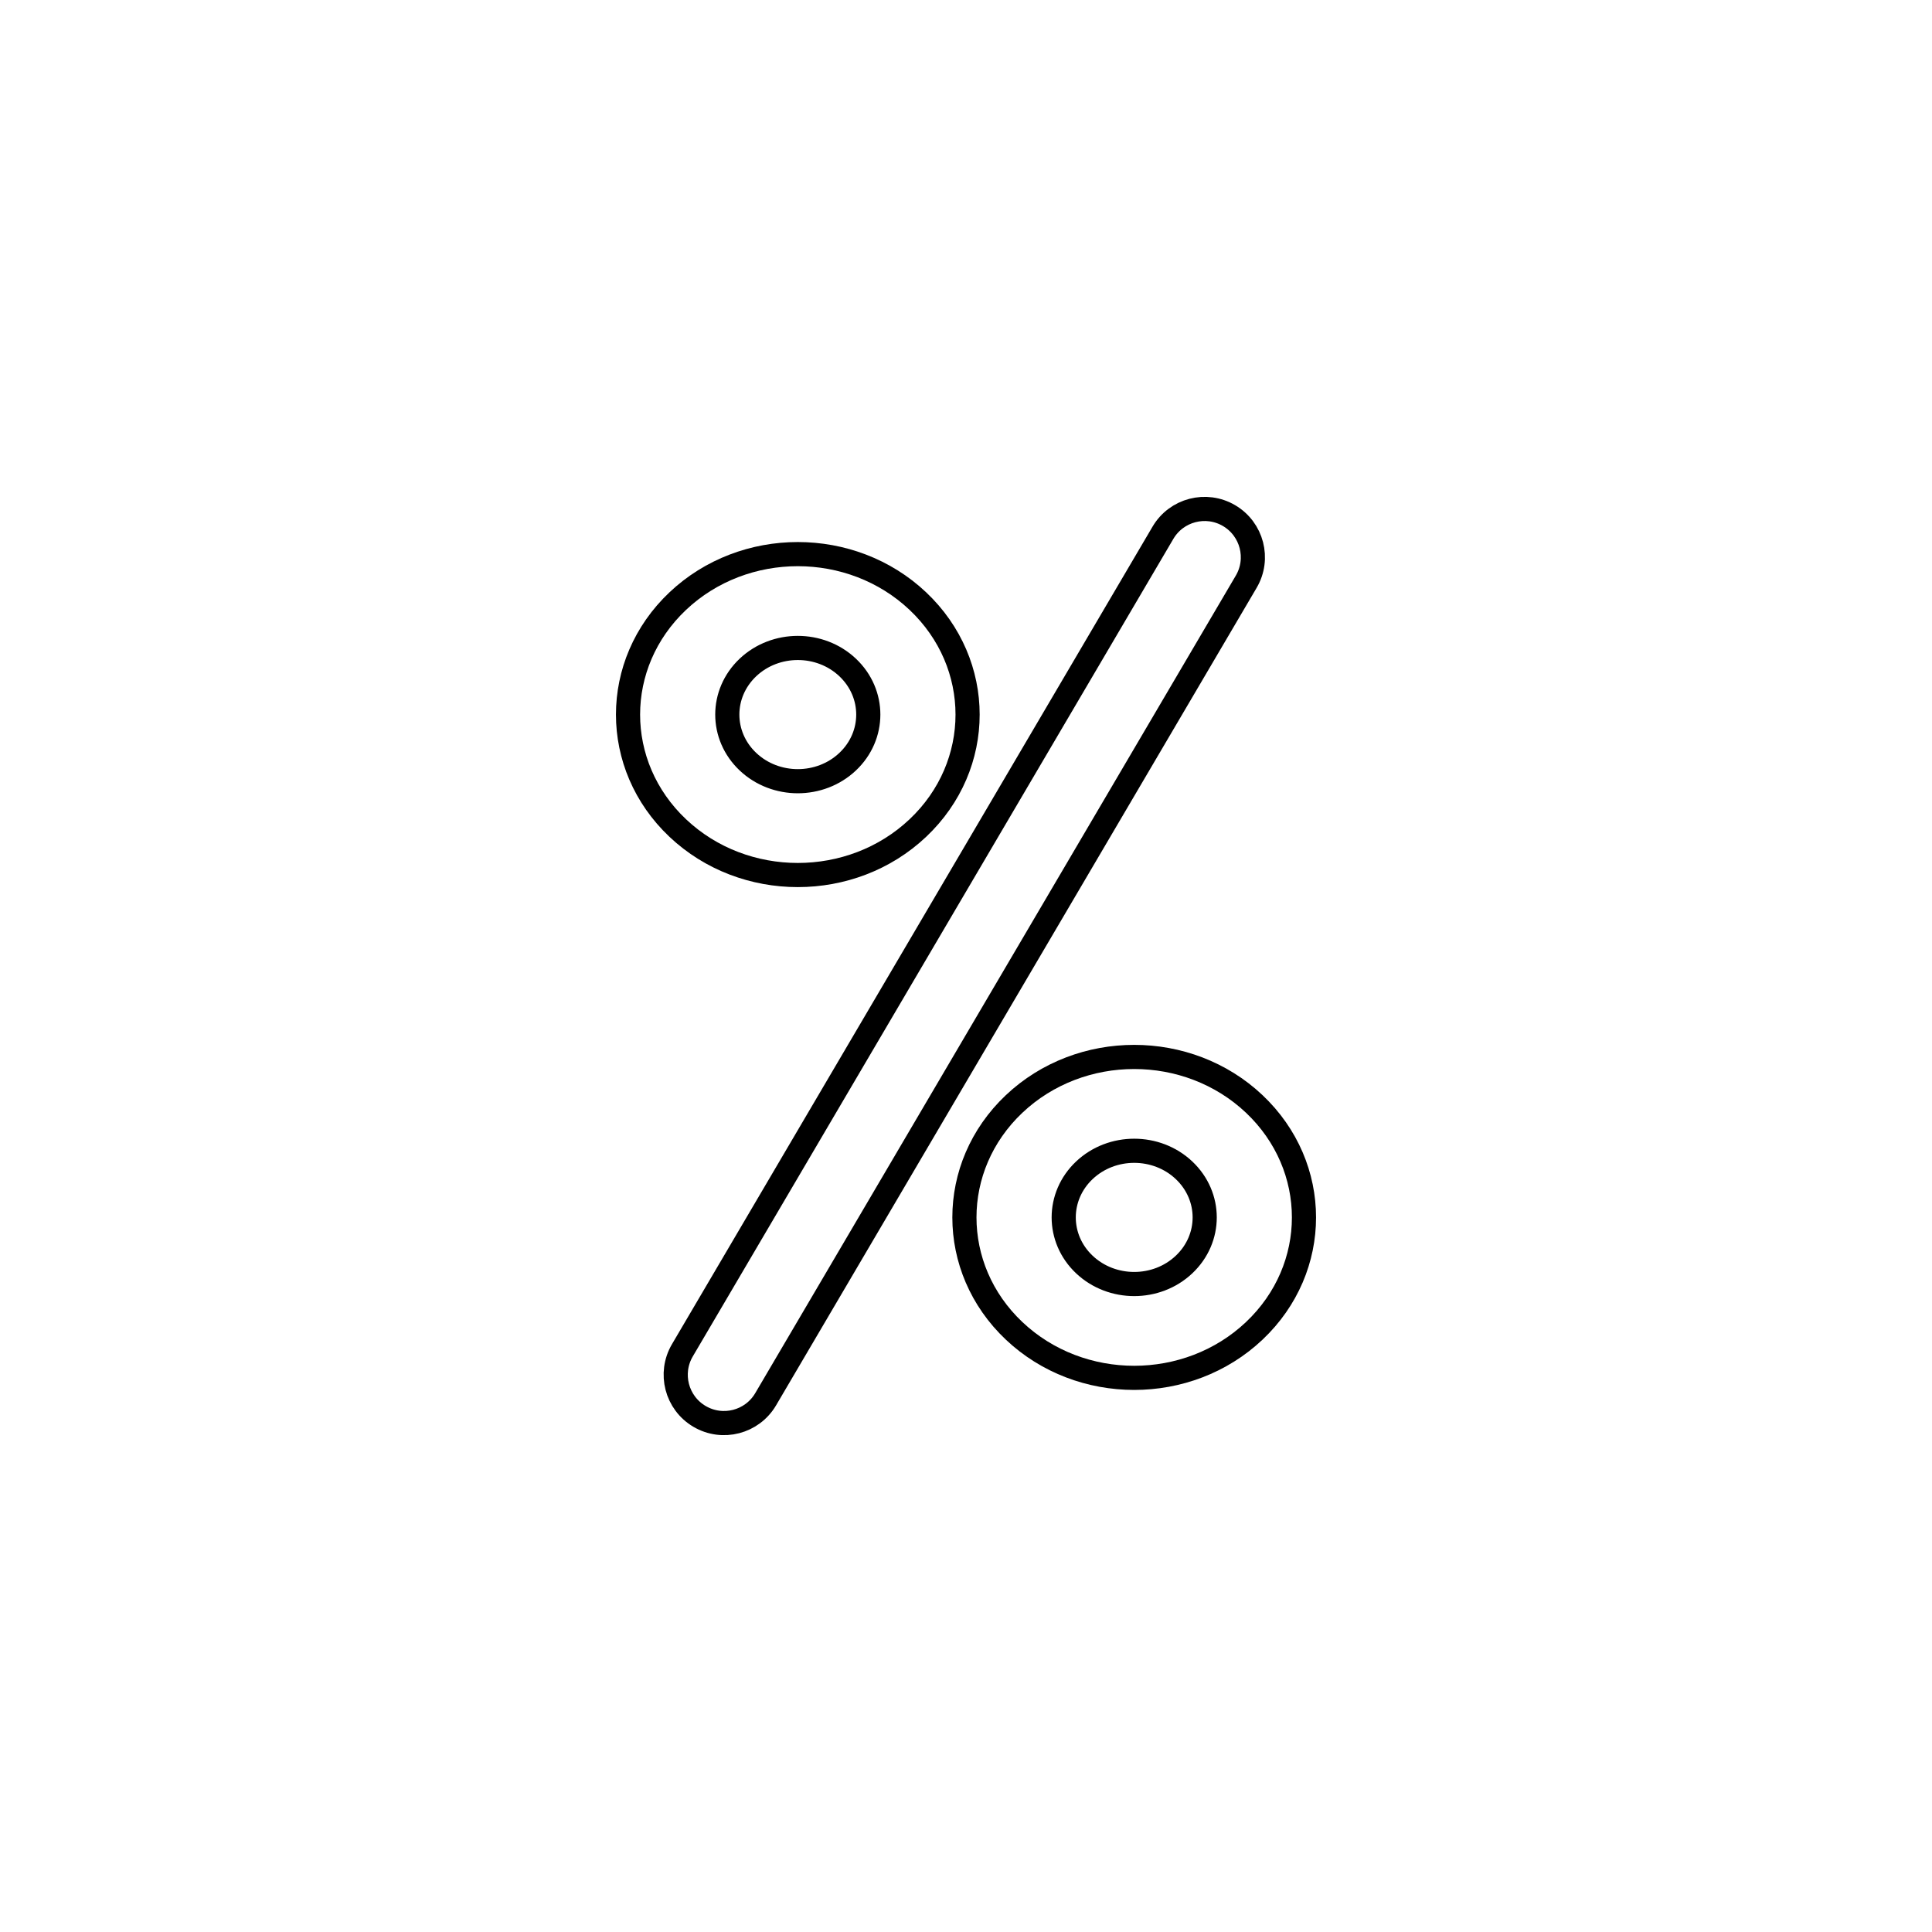 <svg width="80" height="80" viewBox="0 0 80 80" fill="none" xmlns="http://www.w3.org/2000/svg">
  <path d="M50.892 21.35C51.845 21.91 52.163 23.136 51.603 24.088L31.704 57.94C31.144 58.892 29.919 59.21 28.966 58.65C28.014 58.091 27.696 56.865 28.256 55.913L48.155 22.061C48.714 21.109 49.94 20.791 50.892 21.35Z" stroke="currentColor" stroke-linecap="round" stroke-linejoin="round" />
  <path fill-rule="evenodd" clip-rule="evenodd" d="M28.064 34.287C25.319 31.693 25.319 27.486 28.064 24.891C30.81 22.296 35.261 22.296 38.007 24.891C40.752 27.486 40.752 31.693 38.007 34.287C35.261 36.882 30.81 36.882 28.064 34.287ZM30.971 27.638C29.831 28.716 29.831 30.462 30.971 31.54C32.111 32.617 33.959 32.617 35.099 31.54C36.239 30.462 36.239 28.716 35.099 27.638C33.959 26.561 32.111 26.561 30.971 27.638Z" stroke="currentColor" stroke-linecap="round" stroke-linejoin="round" />
  <path fill-rule="evenodd" clip-rule="evenodd" d="M41.993 45.712C39.248 48.307 39.248 52.514 41.993 55.108C44.739 57.703 49.19 57.703 51.936 55.108C54.681 52.514 54.681 48.307 51.936 45.712C49.19 43.117 44.739 43.117 41.993 45.712ZM44.901 52.361C43.761 51.284 43.761 49.537 44.901 48.459C46.041 47.382 47.889 47.382 49.029 48.459C50.169 49.537 50.169 51.284 49.029 52.361C47.889 53.438 46.041 53.438 44.901 52.361Z" stroke="currentColor" stroke-linecap="round" stroke-linejoin="round" />
</svg>